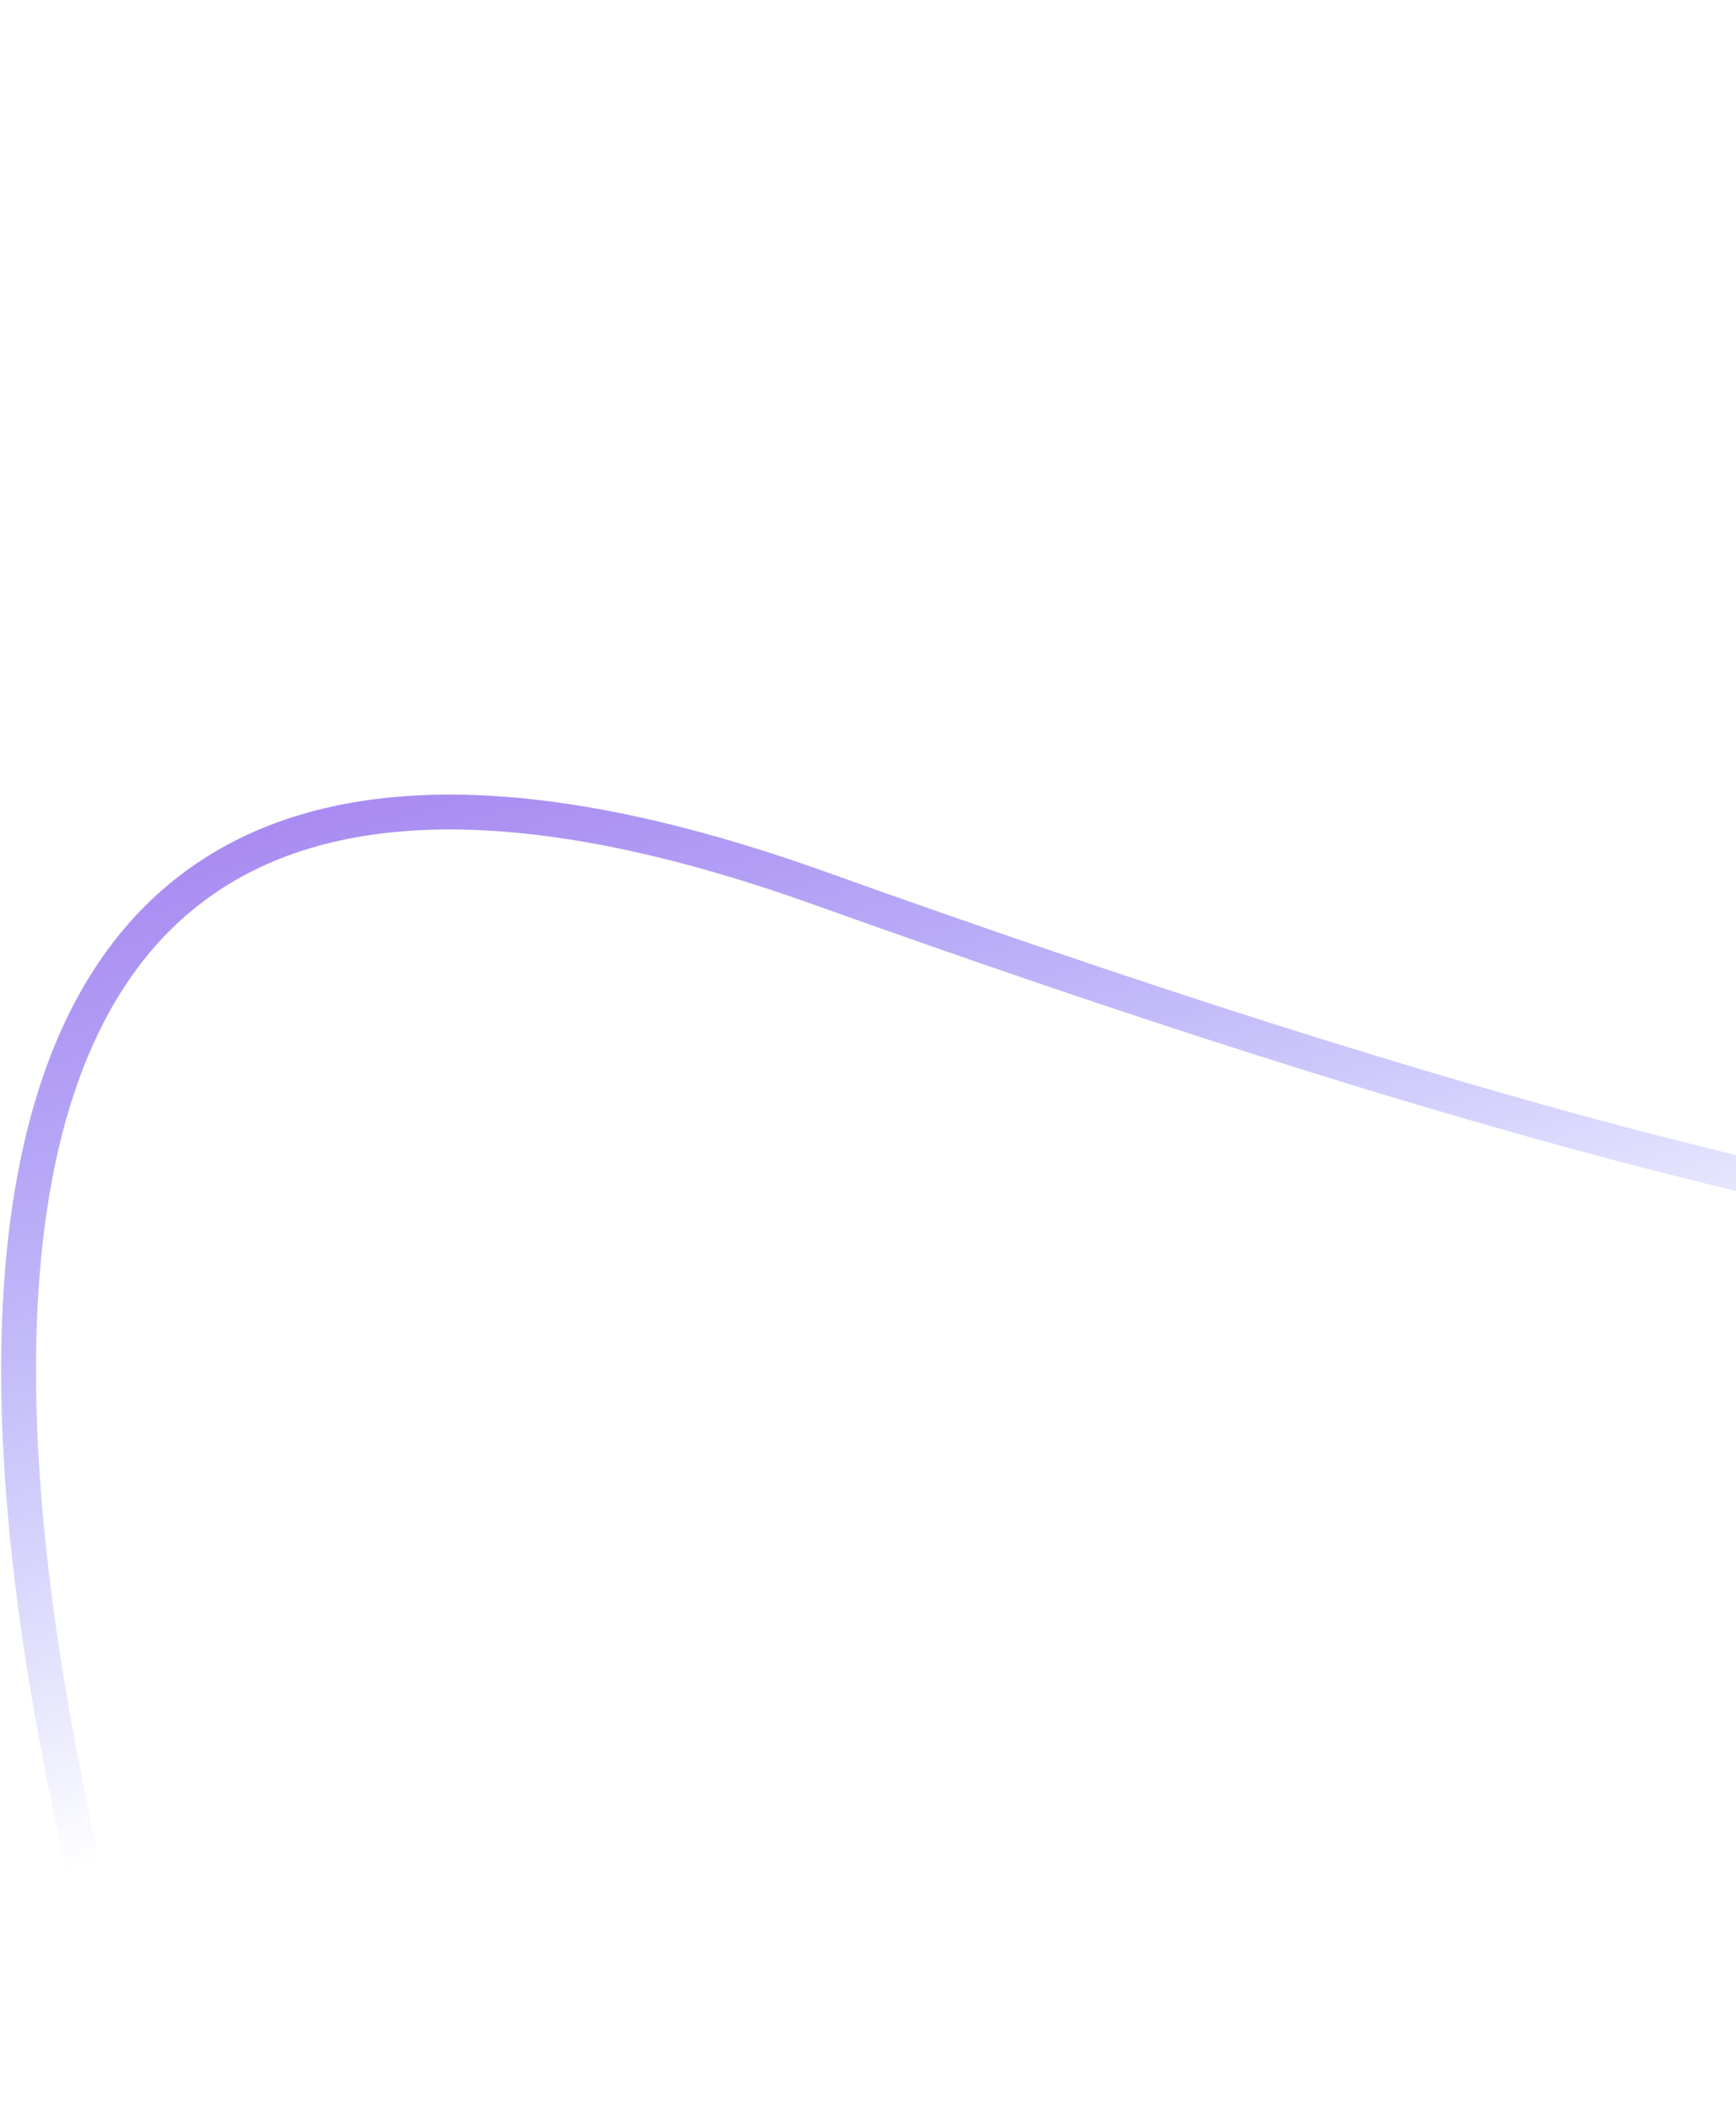 <svg width="747" height="909" viewBox="0 0 747 909" fill="none" xmlns="http://www.w3.org/2000/svg">
<path d="M62.461 906C65.461 899 -181.539 191 352.461 382C886.461 573 1241.46 635 1344.46 339C1426.86 102.2 1040.13 19.667 836.461 8" stroke="url(#paint0_linear_1_103)" stroke-width="15"/>
<defs>
<linearGradient id="paint0_linear_1_103" x1="327" y1="233" x2="459.16" y2="676.267" gradientUnits="userSpaceOnUse">
<stop stop-color="#A77EEE"/>
<stop offset="1" stop-color="#5F63F8" stop-opacity="0"/>
</linearGradient>
</defs>
</svg>
